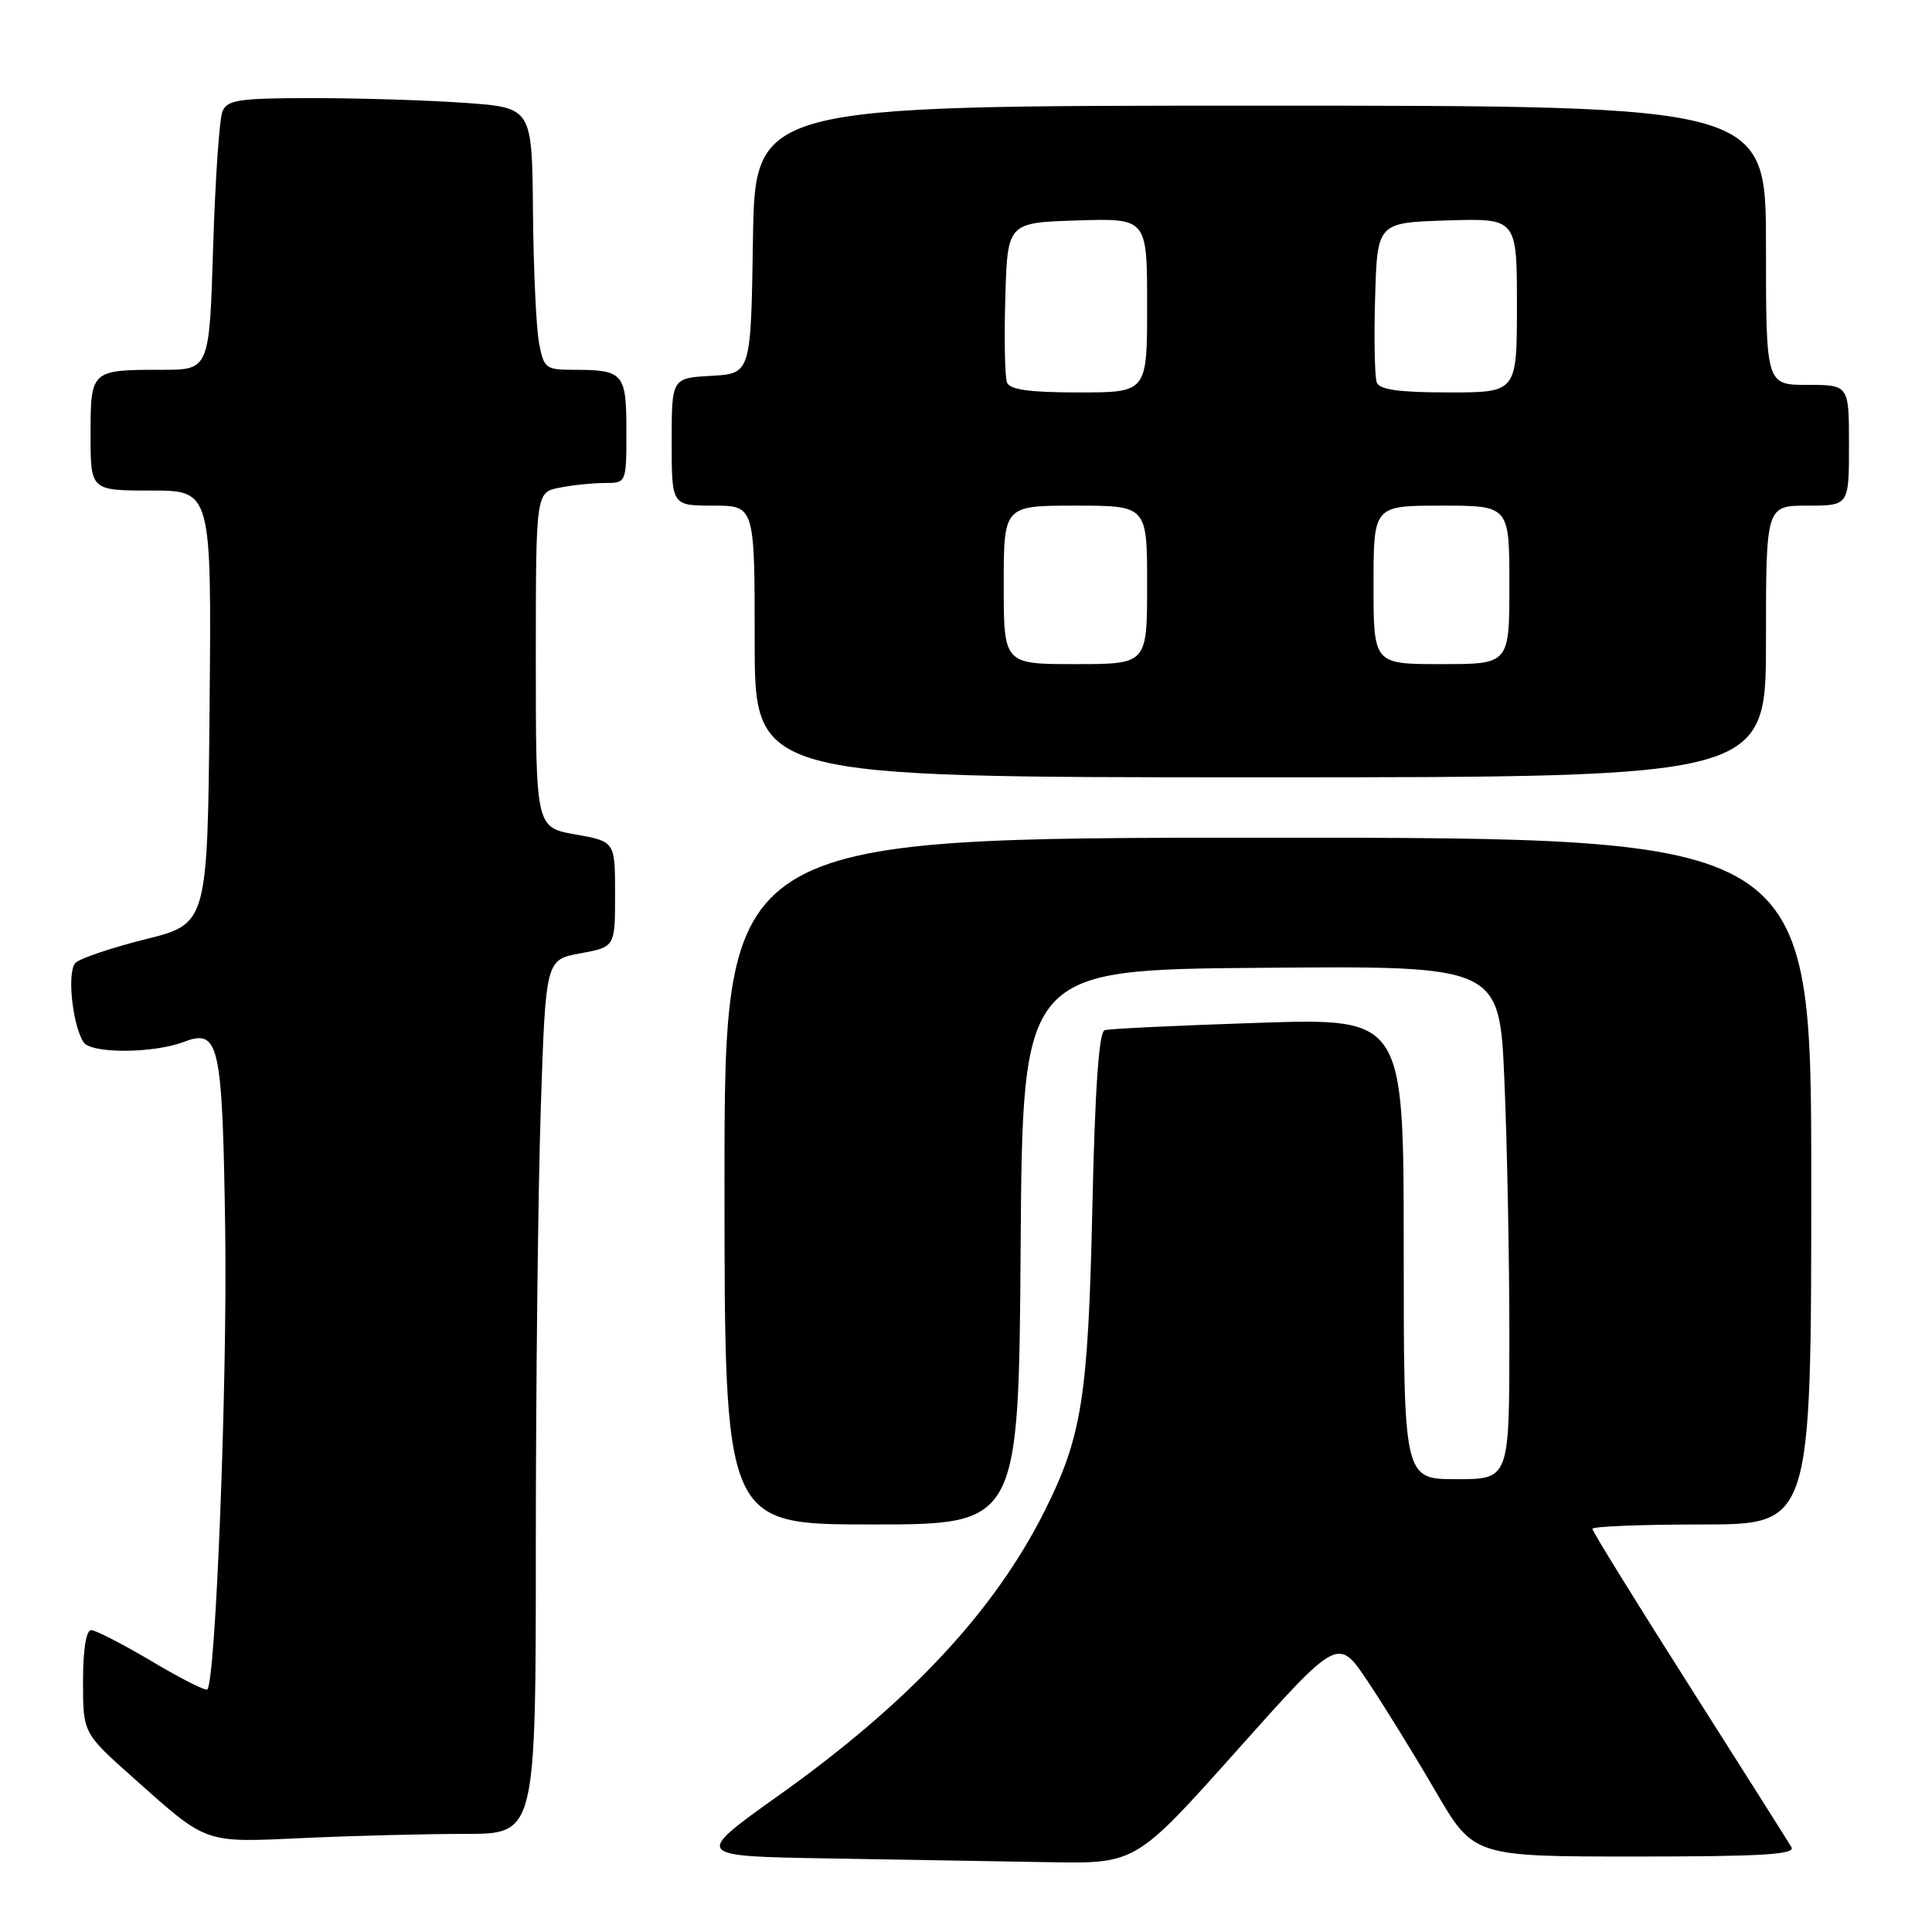 <?xml version="1.0" encoding="UTF-8" standalone="no"?>
<!DOCTYPE svg PUBLIC "-//W3C//DTD SVG 1.1//EN" "http://www.w3.org/Graphics/SVG/1.1/DTD/svg11.dtd" >
<svg xmlns="http://www.w3.org/2000/svg" xmlns:xlink="http://www.w3.org/1999/xlink" version="1.1" viewBox="0 0 256 256">
 <g >
 <path fill="currentColor"
d=" M 163.90 231.94 C 177.30 216.93 177.30 216.93 181.18 222.71 C 183.32 225.90 187.36 232.44 190.16 237.25 C 195.25 246.00 195.25 246.00 216.68 246.00 C 233.56 246.00 237.96 245.73 237.37 244.75 C 236.97 244.06 230.86 234.42 223.82 223.33 C 216.77 212.24 211.00 202.90 211.00 202.58 C 211.00 202.26 217.53 202.00 225.50 202.00 C 240.00 202.00 240.00 202.00 240.00 156.50 C 240.00 111.00 240.00 111.00 168.00 111.00 C 96.00 111.00 96.00 111.00 96.00 156.50 C 96.00 202.00 96.00 202.00 115.49 202.00 C 134.98 202.00 134.98 202.00 135.24 165.25 C 135.50 128.50 135.50 128.50 167.09 128.24 C 198.69 127.97 198.69 127.97 199.34 143.15 C 199.70 151.49 200.00 166.80 200.00 177.16 C 200.00 196.00 200.00 196.00 193.00 196.00 C 186.00 196.00 186.00 196.00 186.00 165.45 C 186.00 134.90 186.00 134.90 166.75 135.53 C 156.16 135.88 146.99 136.31 146.38 136.50 C 145.61 136.73 145.09 144.19 144.74 160.17 C 144.18 185.18 143.36 190.37 138.39 200.27 C 131.71 213.56 120.44 225.61 103.19 237.90 C 91.89 245.95 91.89 245.95 109.69 246.25 C 119.49 246.42 132.68 246.64 139.00 246.75 C 150.50 246.95 150.50 246.95 163.90 231.94 Z  M 61.66 243.00 C 71.00 243.00 71.00 243.00 71.00 204.66 C 71.00 183.57 71.30 157.51 71.66 146.74 C 72.31 127.16 72.31 127.16 76.91 126.32 C 81.50 125.48 81.50 125.48 81.50 118.49 C 81.50 111.50 81.50 111.50 76.25 110.57 C 71.00 109.64 71.00 109.64 71.00 87.44 C 71.00 65.25 71.00 65.25 74.13 64.62 C 75.84 64.28 78.54 64.00 80.13 64.00 C 83.00 64.00 83.00 64.00 83.00 57.11 C 83.00 49.43 82.63 49.00 75.96 49.00 C 72.31 49.00 72.05 48.80 71.42 45.41 C 71.05 43.43 70.69 35.61 70.62 28.04 C 70.50 14.26 70.50 14.26 61.60 13.63 C 56.70 13.28 47.64 13.00 41.45 13.00 C 31.70 13.00 30.12 13.23 29.48 14.75 C 29.07 15.71 28.52 23.81 28.24 32.75 C 27.74 49.00 27.74 49.00 21.45 49.00 C 12.03 49.00 12.00 49.03 12.00 57.61 C 12.00 65.00 12.00 65.00 20.02 65.00 C 28.03 65.00 28.03 65.00 27.77 93.70 C 27.50 122.40 27.50 122.40 19.29 124.45 C 14.78 125.58 10.60 126.99 10.00 127.59 C 8.87 128.74 9.56 135.67 11.05 138.08 C 12.00 139.63 20.27 139.61 24.35 138.06 C 29.05 136.27 29.47 138.16 29.84 162.90 C 30.14 182.76 28.59 222.75 27.47 223.86 C 27.25 224.09 23.94 222.41 20.11 220.13 C 16.28 217.86 12.67 216.00 12.08 216.00 C 11.41 216.00 11.00 218.62 11.00 222.82 C 11.00 229.64 11.00 229.64 17.66 235.57 C 27.60 244.42 26.87 244.16 40.41 243.54 C 46.96 243.24 56.52 243.00 61.66 243.00 Z  M 234.00 85.00 C 234.00 67.00 234.00 67.00 239.50 67.00 C 245.00 67.00 245.00 67.00 245.00 59.00 C 245.00 51.00 245.00 51.00 239.50 51.00 C 234.00 51.00 234.00 51.00 234.00 32.50 C 234.00 14.00 234.00 14.00 167.02 14.00 C 100.05 14.00 100.05 14.00 99.77 31.75 C 99.50 49.50 99.50 49.50 94.25 49.80 C 89.00 50.10 89.00 50.10 89.00 58.55 C 89.00 67.00 89.00 67.00 94.50 67.00 C 100.00 67.00 100.00 67.00 100.00 85.00 C 100.00 103.00 100.00 103.00 167.00 103.00 C 234.00 103.00 234.00 103.00 234.00 85.00 Z  M 133.00 77.50 C 133.00 67.00 133.00 67.00 142.50 67.00 C 152.00 67.00 152.00 67.00 152.00 77.50 C 152.00 88.00 152.00 88.00 142.50 88.00 C 133.00 88.00 133.00 88.00 133.00 77.50 Z  M 182.00 77.50 C 182.00 67.00 182.00 67.00 191.00 67.00 C 200.00 67.00 200.00 67.00 200.00 77.50 C 200.00 88.00 200.00 88.00 191.00 88.00 C 182.00 88.00 182.00 88.00 182.00 77.50 Z  M 133.43 50.68 C 133.15 49.95 133.05 44.89 133.21 39.43 C 133.50 29.50 133.50 29.50 142.75 29.21 C 152.00 28.92 152.00 28.92 152.00 40.46 C 152.00 52.00 152.00 52.00 142.97 52.00 C 136.41 52.00 133.80 51.64 133.43 50.68 Z  M 182.43 50.68 C 182.15 49.95 182.05 44.89 182.21 39.43 C 182.50 29.50 182.50 29.50 191.75 29.21 C 201.00 28.92 201.00 28.92 201.00 40.46 C 201.00 52.00 201.00 52.00 191.97 52.00 C 185.41 52.00 182.80 51.64 182.43 50.68 Z "/>
</g>
</svg>